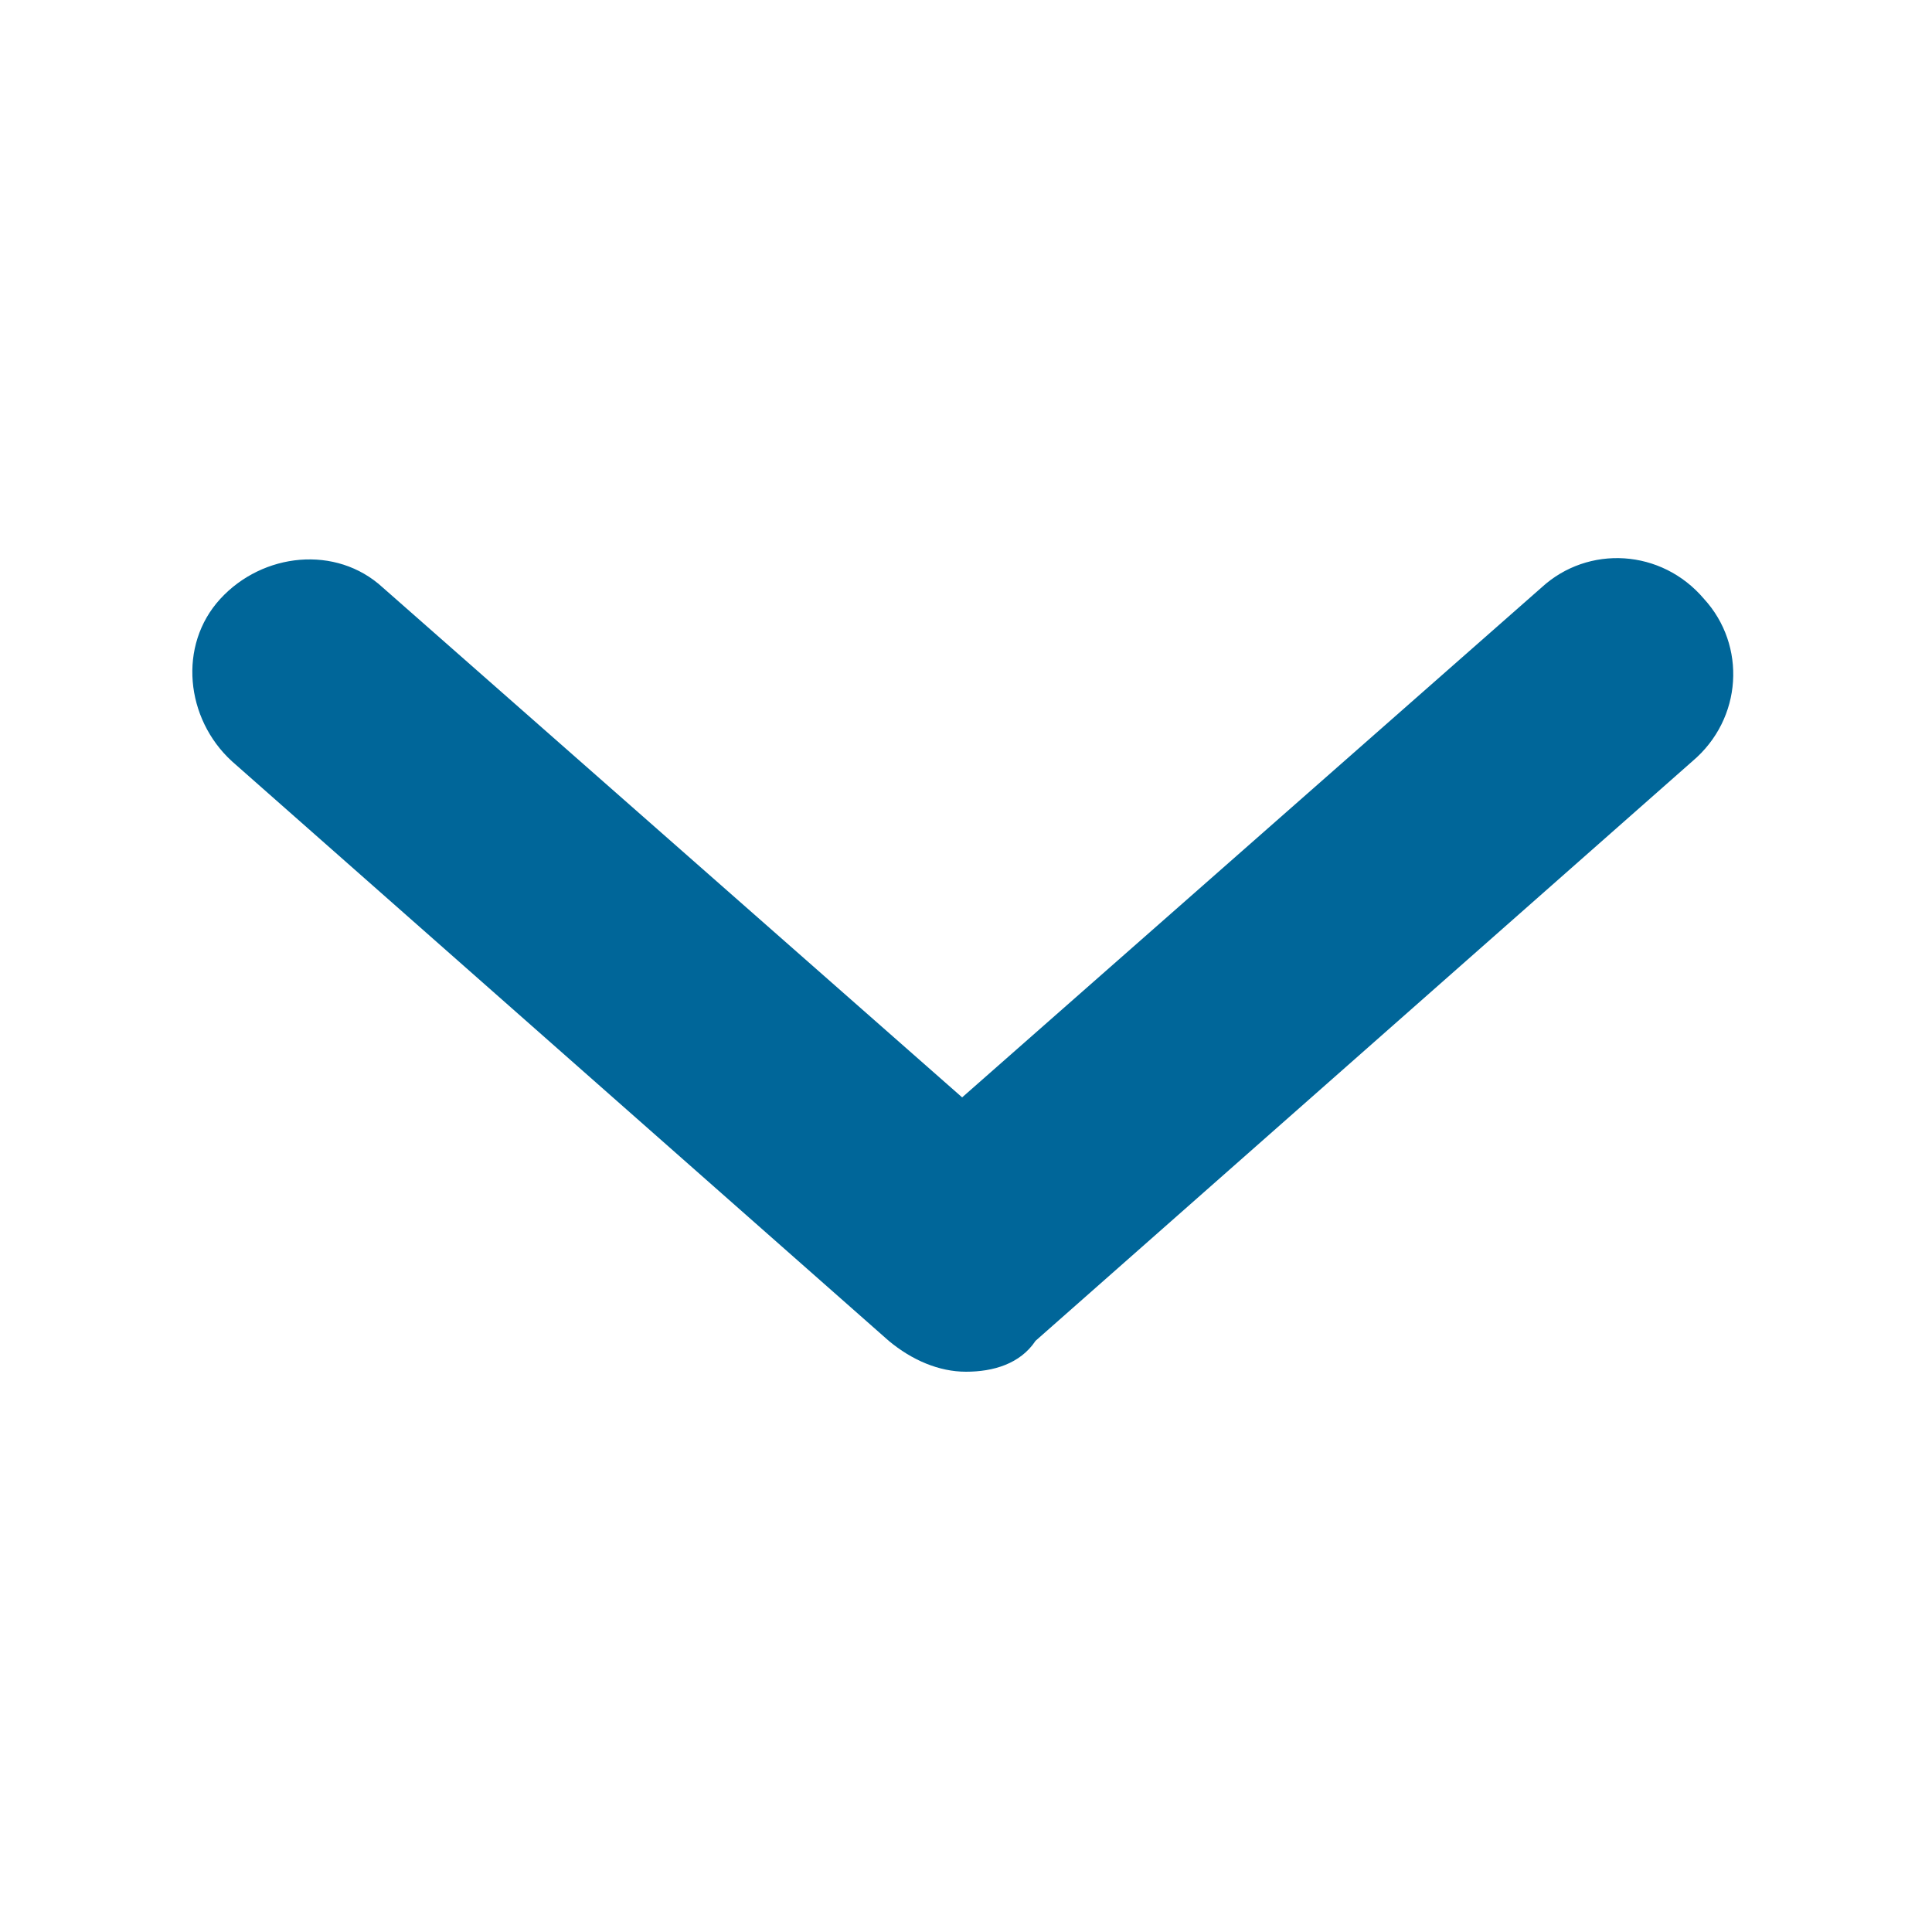 <?xml version="1.0" encoding="utf-8"?>
<!-- Generator: Adobe Illustrator 23.0.3, SVG Export Plug-In . SVG Version: 6.00 Build 0)  -->
<svg version="1.1" id="Layer_1" xmlns="http://www.w3.org/2000/svg" xmlns:xlink="http://www.w3.org/1999/xlink" x="0px" y="0px"
	 viewBox="0 0 50 50" style="enable-background:new 0 0 50 50;" xml:space="preserve">
<style type="text/css">
	.st0{fill:#006699;}
</style>
<g>
	<path class="st0" d="M25,35.5c-0.7,0-1.4-0.3-2-0.8l-17-15c-1.2-1.1-1.4-3-0.3-4.2c1.1-1.2,3-1.4,4.2-0.3l15,13.2l15-13.2
		c1.2-1.1,3.1-1,4.2,0.3c1.1,1.2,1,3.1-0.3,4.2l-17,15C26.4,35.3,25.7,35.5,25,35.5z"/>
</g>
</svg>
